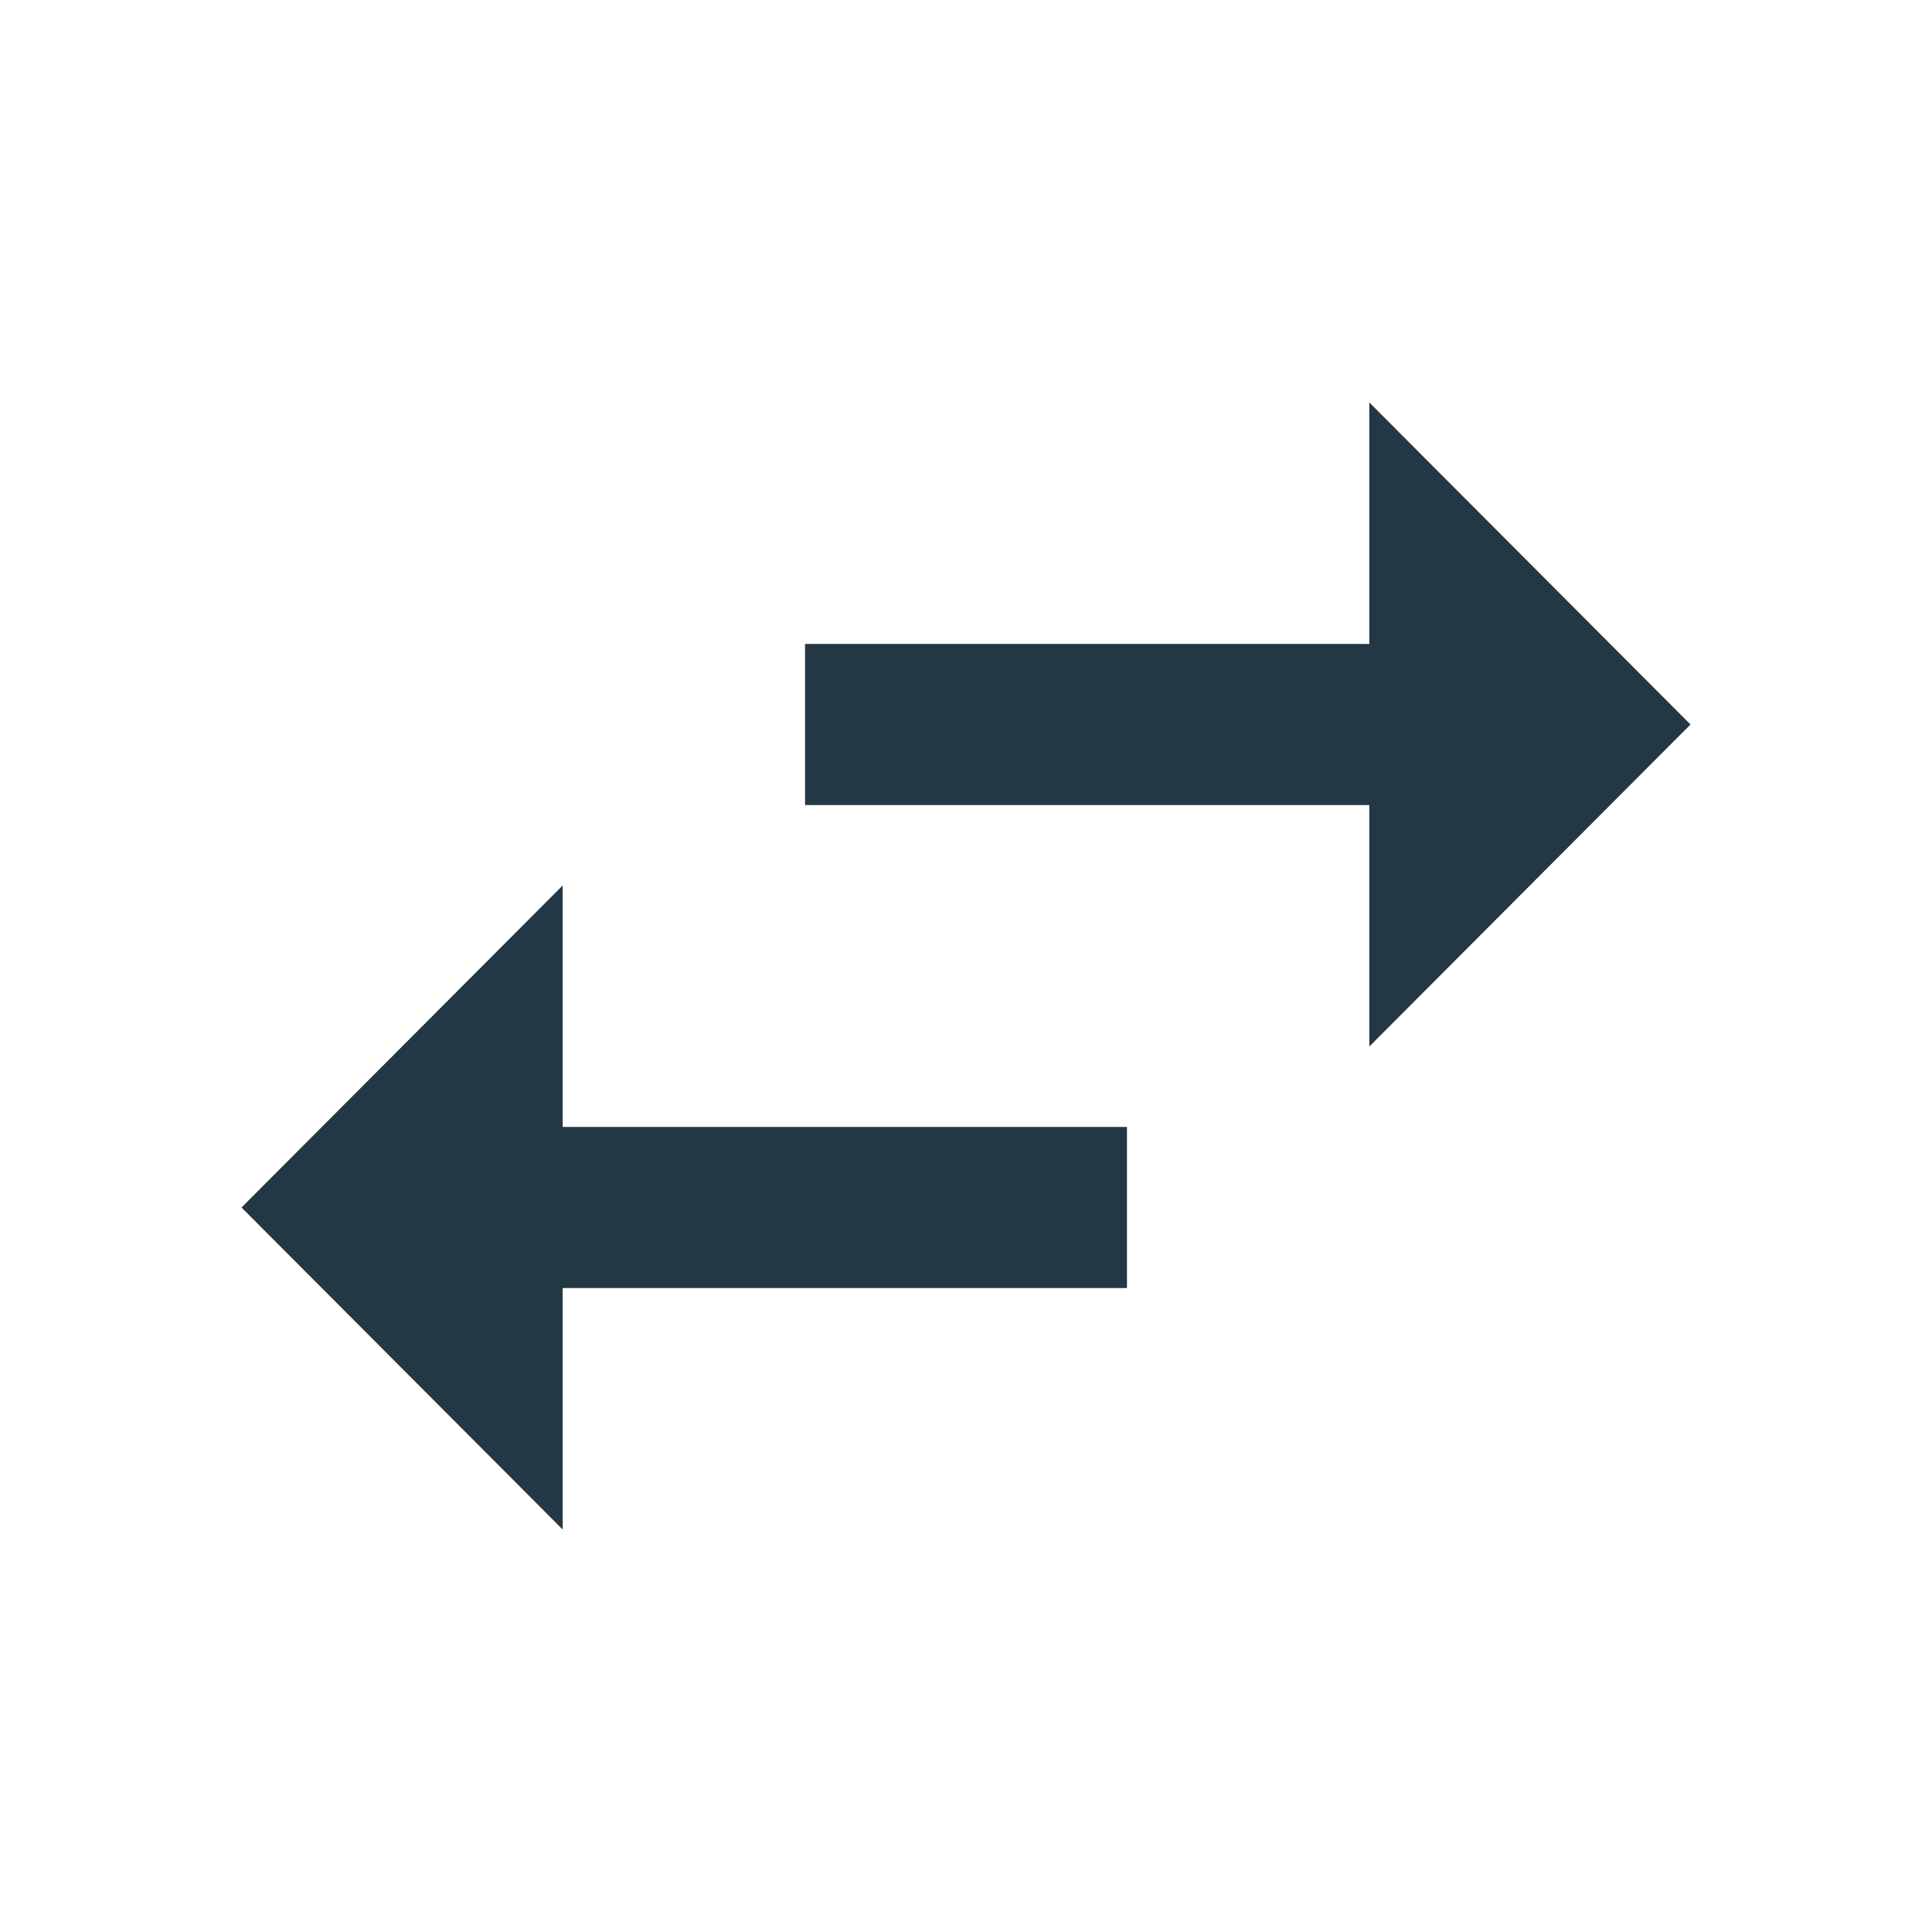 <?xml version="1.0" encoding="UTF-8"?>
<svg width="16px" height="16px" viewBox="0 0 16 16" version="1.1" xmlns="http://www.w3.org/2000/svg" xmlns:xlink="http://www.w3.org/1999/xlink">
    <title>Icons/Action/swap-horiz</title>
    <defs>
        <path d="M4.66,7.333 L2,10 L4.66,12.667 L4.66,10.667 L9.333,10.667 L9.333,9.333 L4.66,9.333 L4.66,7.333 Z M14,6 L11.34,3.333 L11.34,5.333 L6.667,5.333 L6.667,6.667 L11.34,6.667 L11.34,8.667 L14,6 Z" id="path-1"></path>
    </defs>
    <g id="Icons/Action/swap-horiz" stroke="none" stroke-width="1" fill="none" fill-rule="evenodd">
        <mask id="mask-2" fill="white">
            <use xlink:href="#path-1"></use>
        </mask>
        <use id="Icons/Action/ic_swap_horiz_24px" fill="#233745" fill-rule="nonzero" xlink:href="#path-1"></use>
    </g>
</svg>